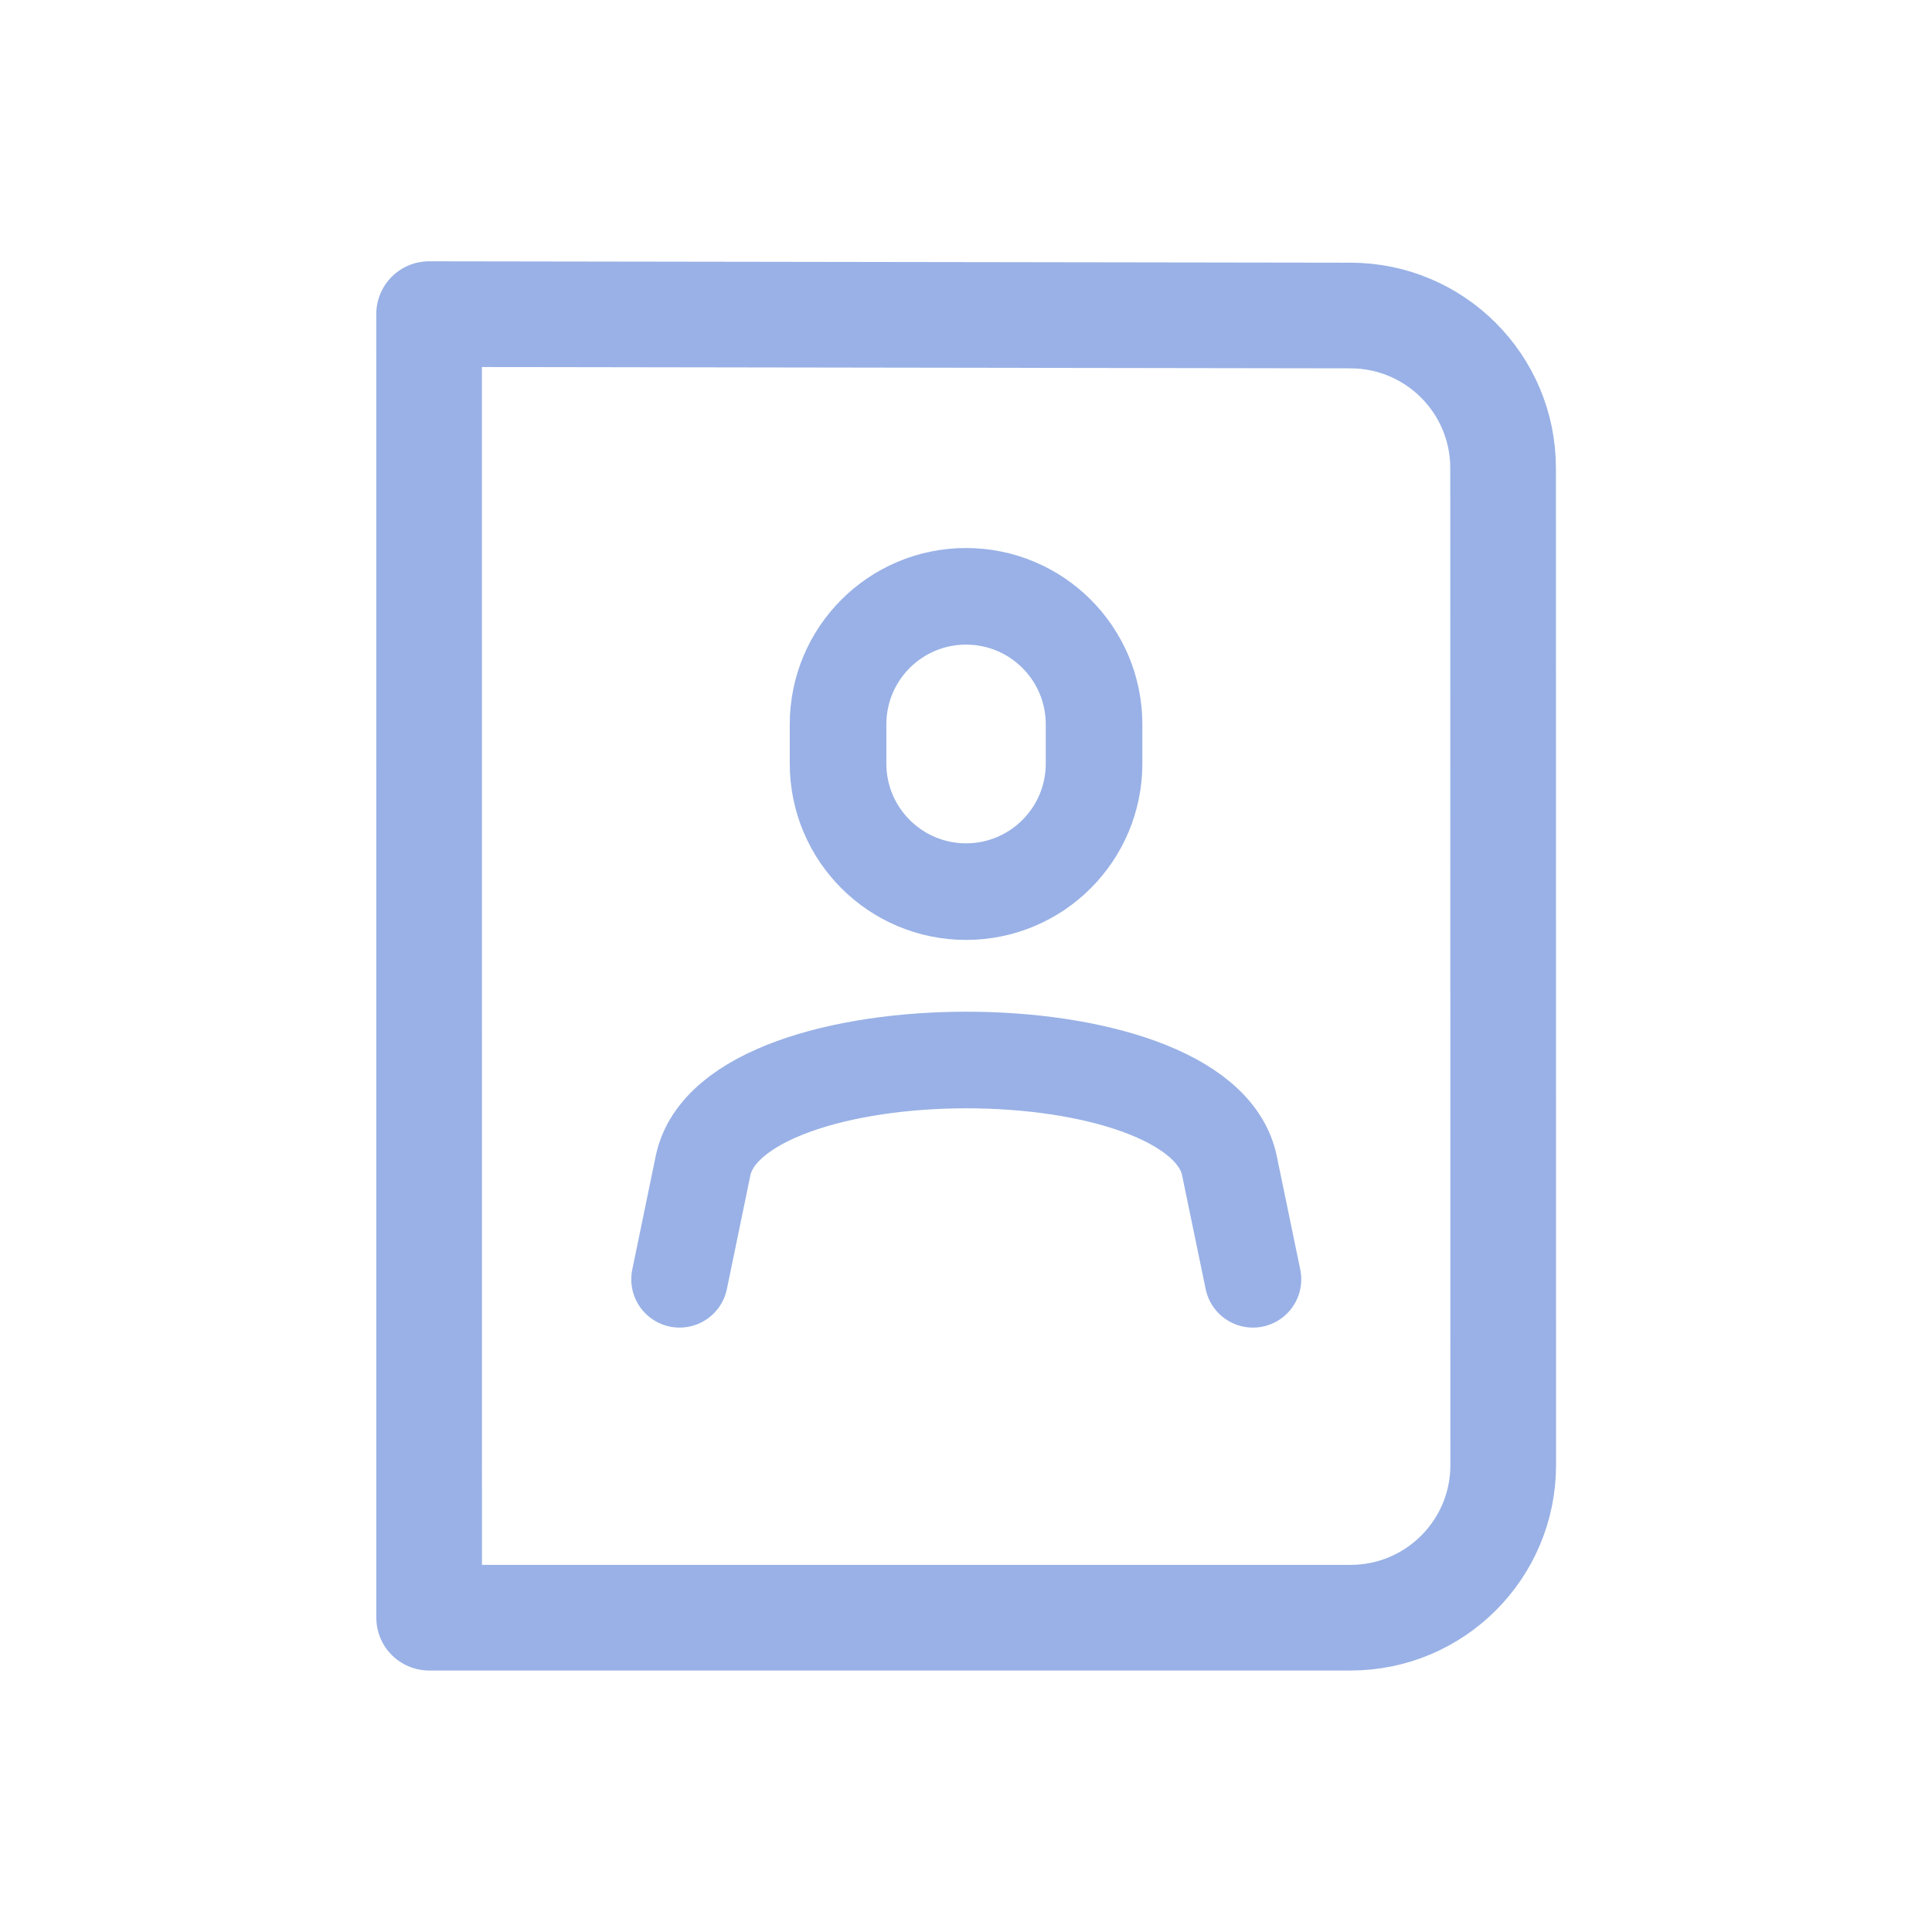 <svg width="32" height="32" viewBox="0 0 32 32" fill="none" xmlns="http://www.w3.org/2000/svg">
<path d="M7.107 5.203L7.108 26.794H22.37C23.766 26.794 24.898 25.663 24.898 24.267L24.896 7.753C24.896 6.359 23.766 5.229 22.372 5.226L7.107 5.203Z" stroke="#99B1E6" stroke-width="1.75" stroke-miterlimit="10" stroke-linecap="round" stroke-linejoin="round"/>
<path d="M20.753 21.189L20.363 19.306C20.122 18.14 18.067 17.557 16.007 17.557C13.947 17.557 11.887 18.14 11.645 19.306L11.256 21.189" stroke="#99B1E6" stroke-width="1.6" stroke-miterlimit="10" stroke-linecap="round" stroke-linejoin="round"/>
<path d="M16.001 9.877C14.829 9.877 13.881 10.827 13.881 11.997L13.881 12.648C13.881 13.819 14.831 14.768 16.001 14.768C17.172 14.768 18.121 13.818 18.121 12.648L18.121 11.997C18.121 10.825 17.171 9.877 16.001 9.877Z" stroke="#99B1E6" stroke-width="1.6" stroke-miterlimit="10" stroke-linecap="round" stroke-linejoin="round"/>
</svg>
